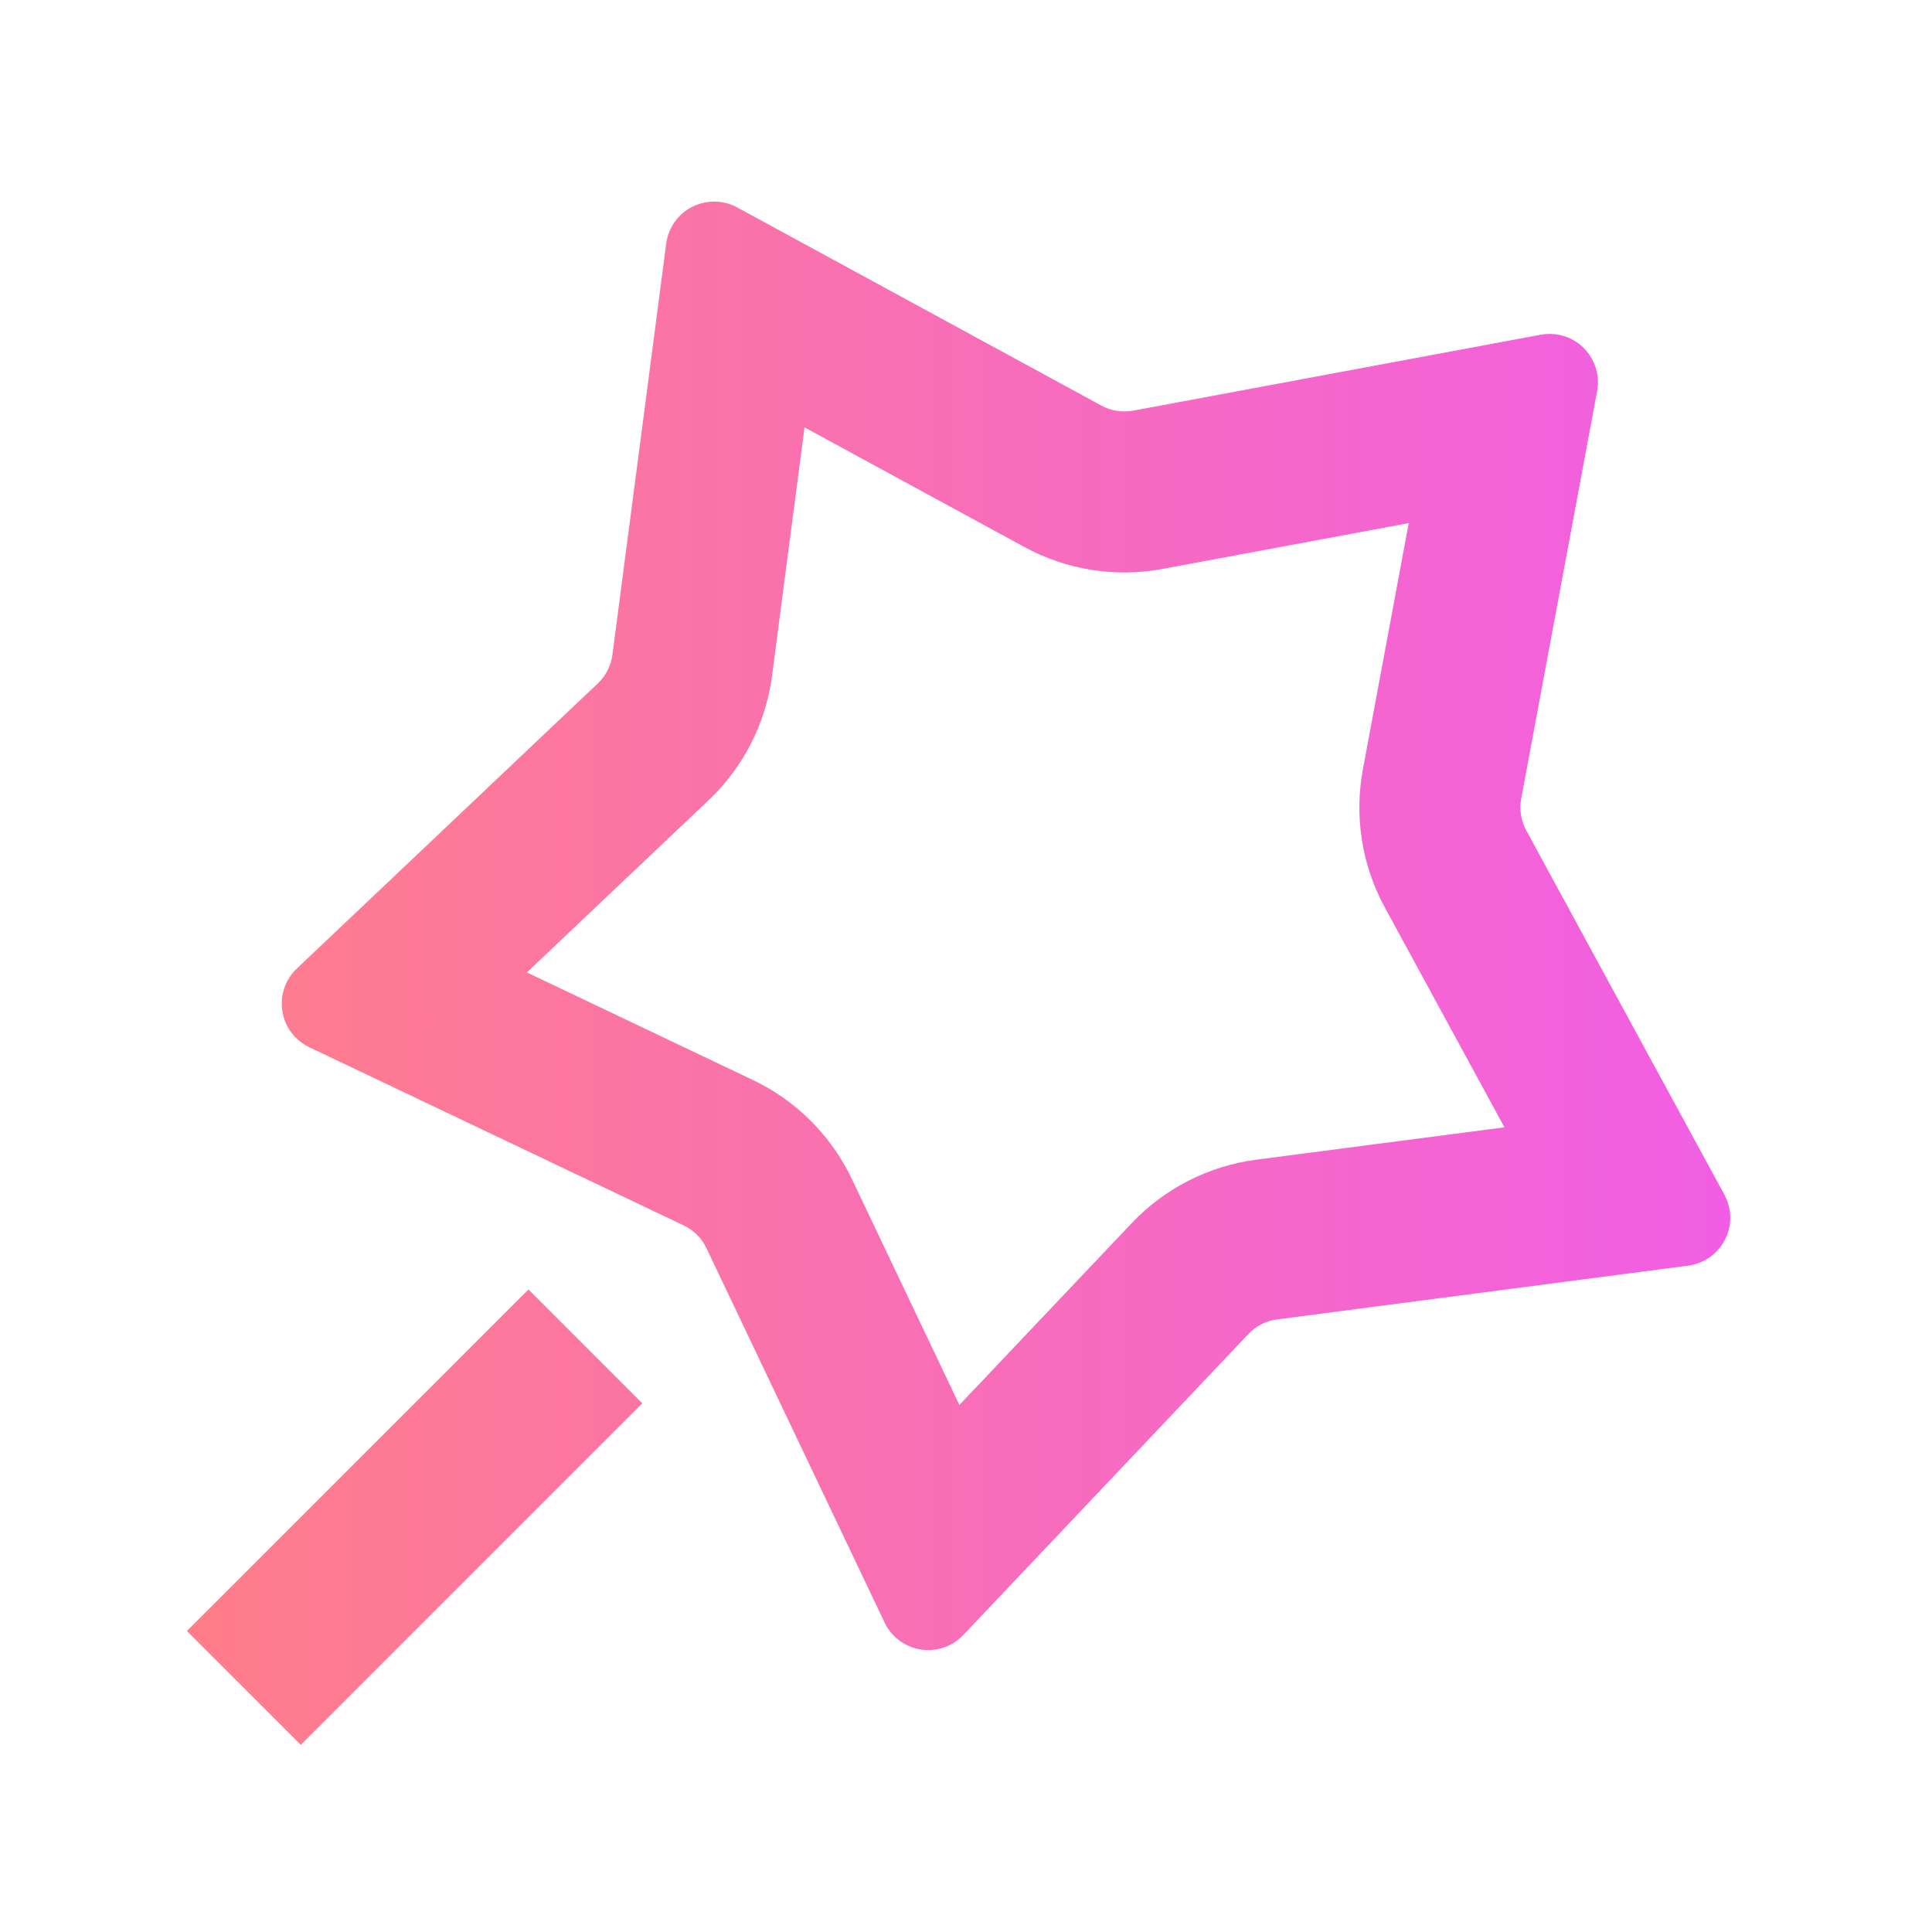 <svg width="24" height="24" viewBox="0 0 24 24" fill="none" xmlns="http://www.w3.org/2000/svg">
<path d="M8.801 9.942C9.235 9.532 9.514 8.984 9.591 8.392L9.994 5.309L12.725 6.795C13.25 7.081 13.857 7.177 14.444 7.067L17.5 6.498L16.931 9.554C16.821 10.141 16.917 10.748 17.203 11.273L18.689 14.004L15.606 14.406C15.014 14.484 14.466 14.763 14.056 15.197L11.918 17.453L10.582 14.646C10.325 14.107 9.891 13.672 9.352 13.416L6.545 12.08L8.801 9.942ZM8.776 15.506L10.989 20.156C11.131 20.455 11.489 20.582 11.789 20.44C11.855 20.408 11.915 20.364 11.966 20.311L15.508 16.572C15.602 16.472 15.729 16.407 15.866 16.39L20.972 15.722C21.3 15.679 21.532 15.378 21.489 15.05C21.479 14.976 21.456 14.905 21.421 14.841L18.96 10.317C18.894 10.196 18.872 10.056 18.897 9.92L19.84 4.858C19.901 4.532 19.686 4.219 19.36 4.158C19.287 4.145 19.213 4.145 19.14 4.158L14.078 5.101C13.942 5.126 13.802 5.104 13.681 5.038L9.158 2.577C8.867 2.419 8.502 2.526 8.344 2.817C8.308 2.882 8.285 2.953 8.276 3.026L7.608 8.133C7.59 8.269 7.526 8.396 7.426 8.49L3.687 12.032C3.447 12.26 3.436 12.639 3.664 12.88C3.715 12.934 3.775 12.977 3.842 13.009L8.492 15.222C8.617 15.281 8.717 15.381 8.776 15.506ZM7.979 17.433L6.565 16.019L2.322 20.261L3.737 21.675L7.979 17.433Z" fill="url(#paint0_linear_4429_15655)"/>
<defs>
<linearGradient id="paint0_linear_4429_15655" x1="21.494" y1="11.971" x2="2.322" y2="11.971" gradientUnits="userSpaceOnUse">
<stop stop-color="#F15EE5"/>
<stop offset="1" stop-color="#FF7E89"/>
</linearGradient>
</defs>
</svg>
